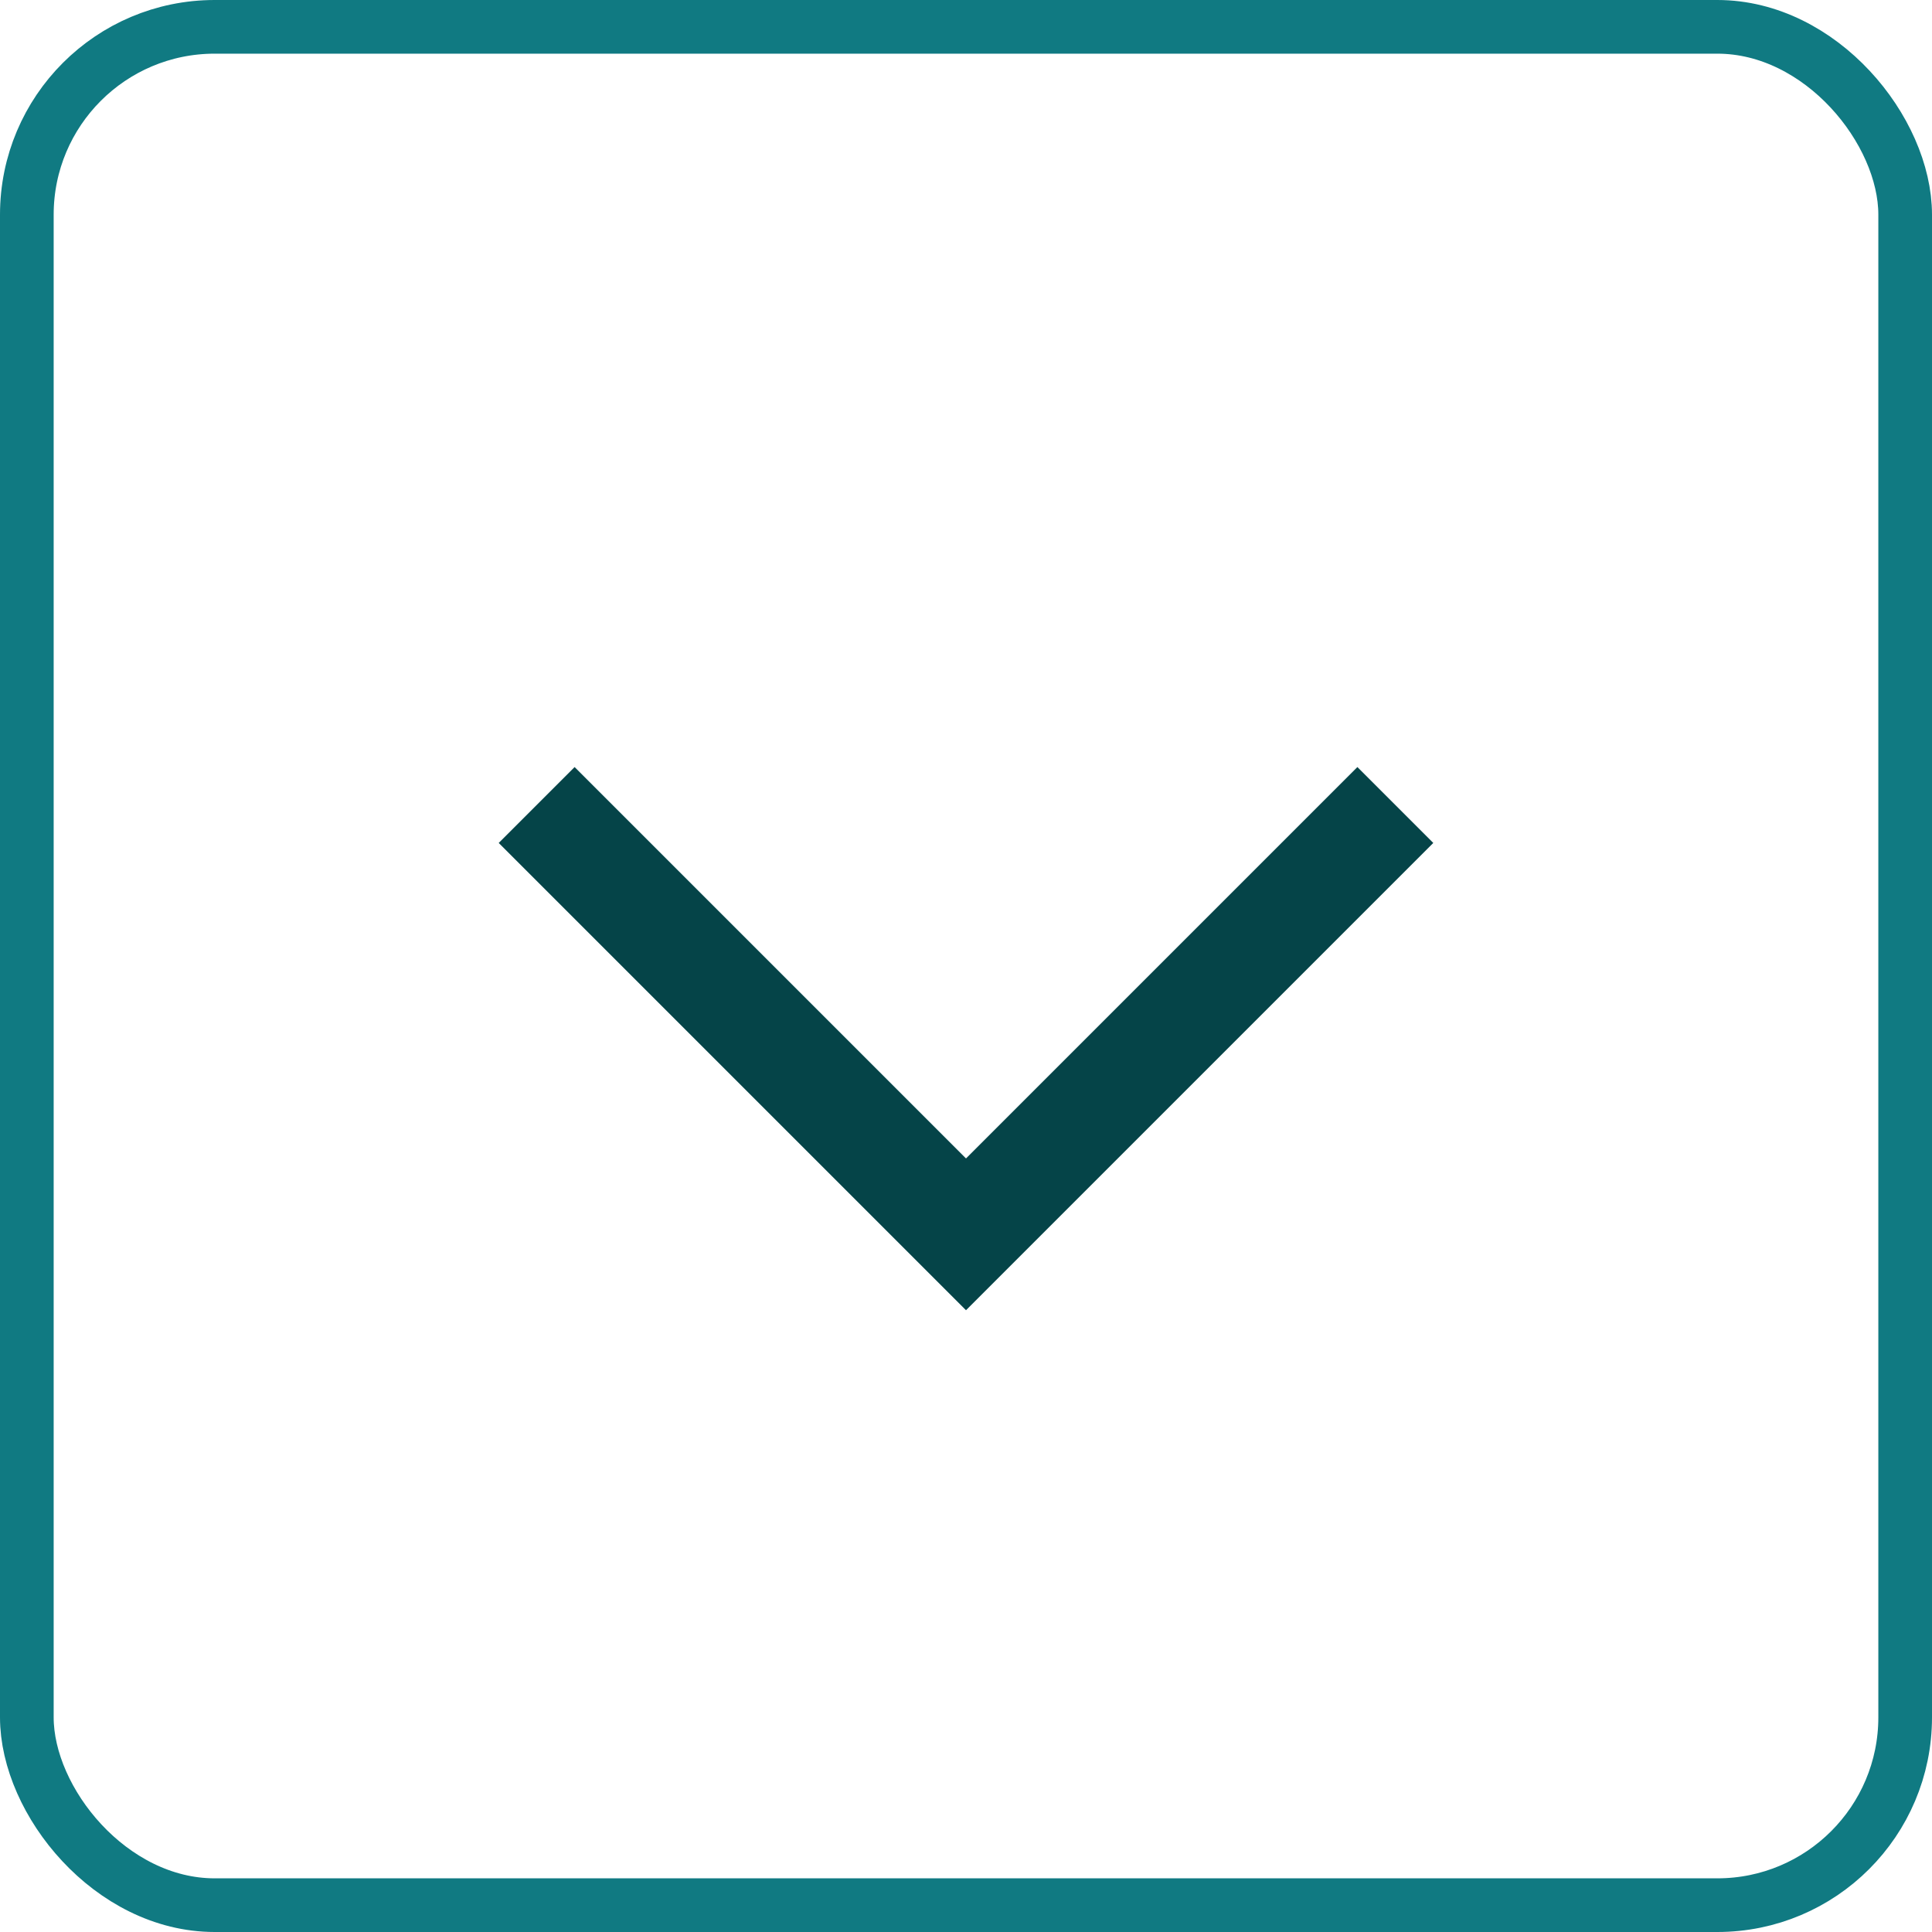 <svg width="36" height="36" viewBox="0 0 36 36" fill="none" xmlns="http://www.w3.org/2000/svg">
<rect x="0.5" y="0.5" width="35" height="35" rx="3.5" stroke="#107A82"/>
<path d="M10 15L18 23L26 15" stroke="#054448" stroke-width="2"/>
</svg>
